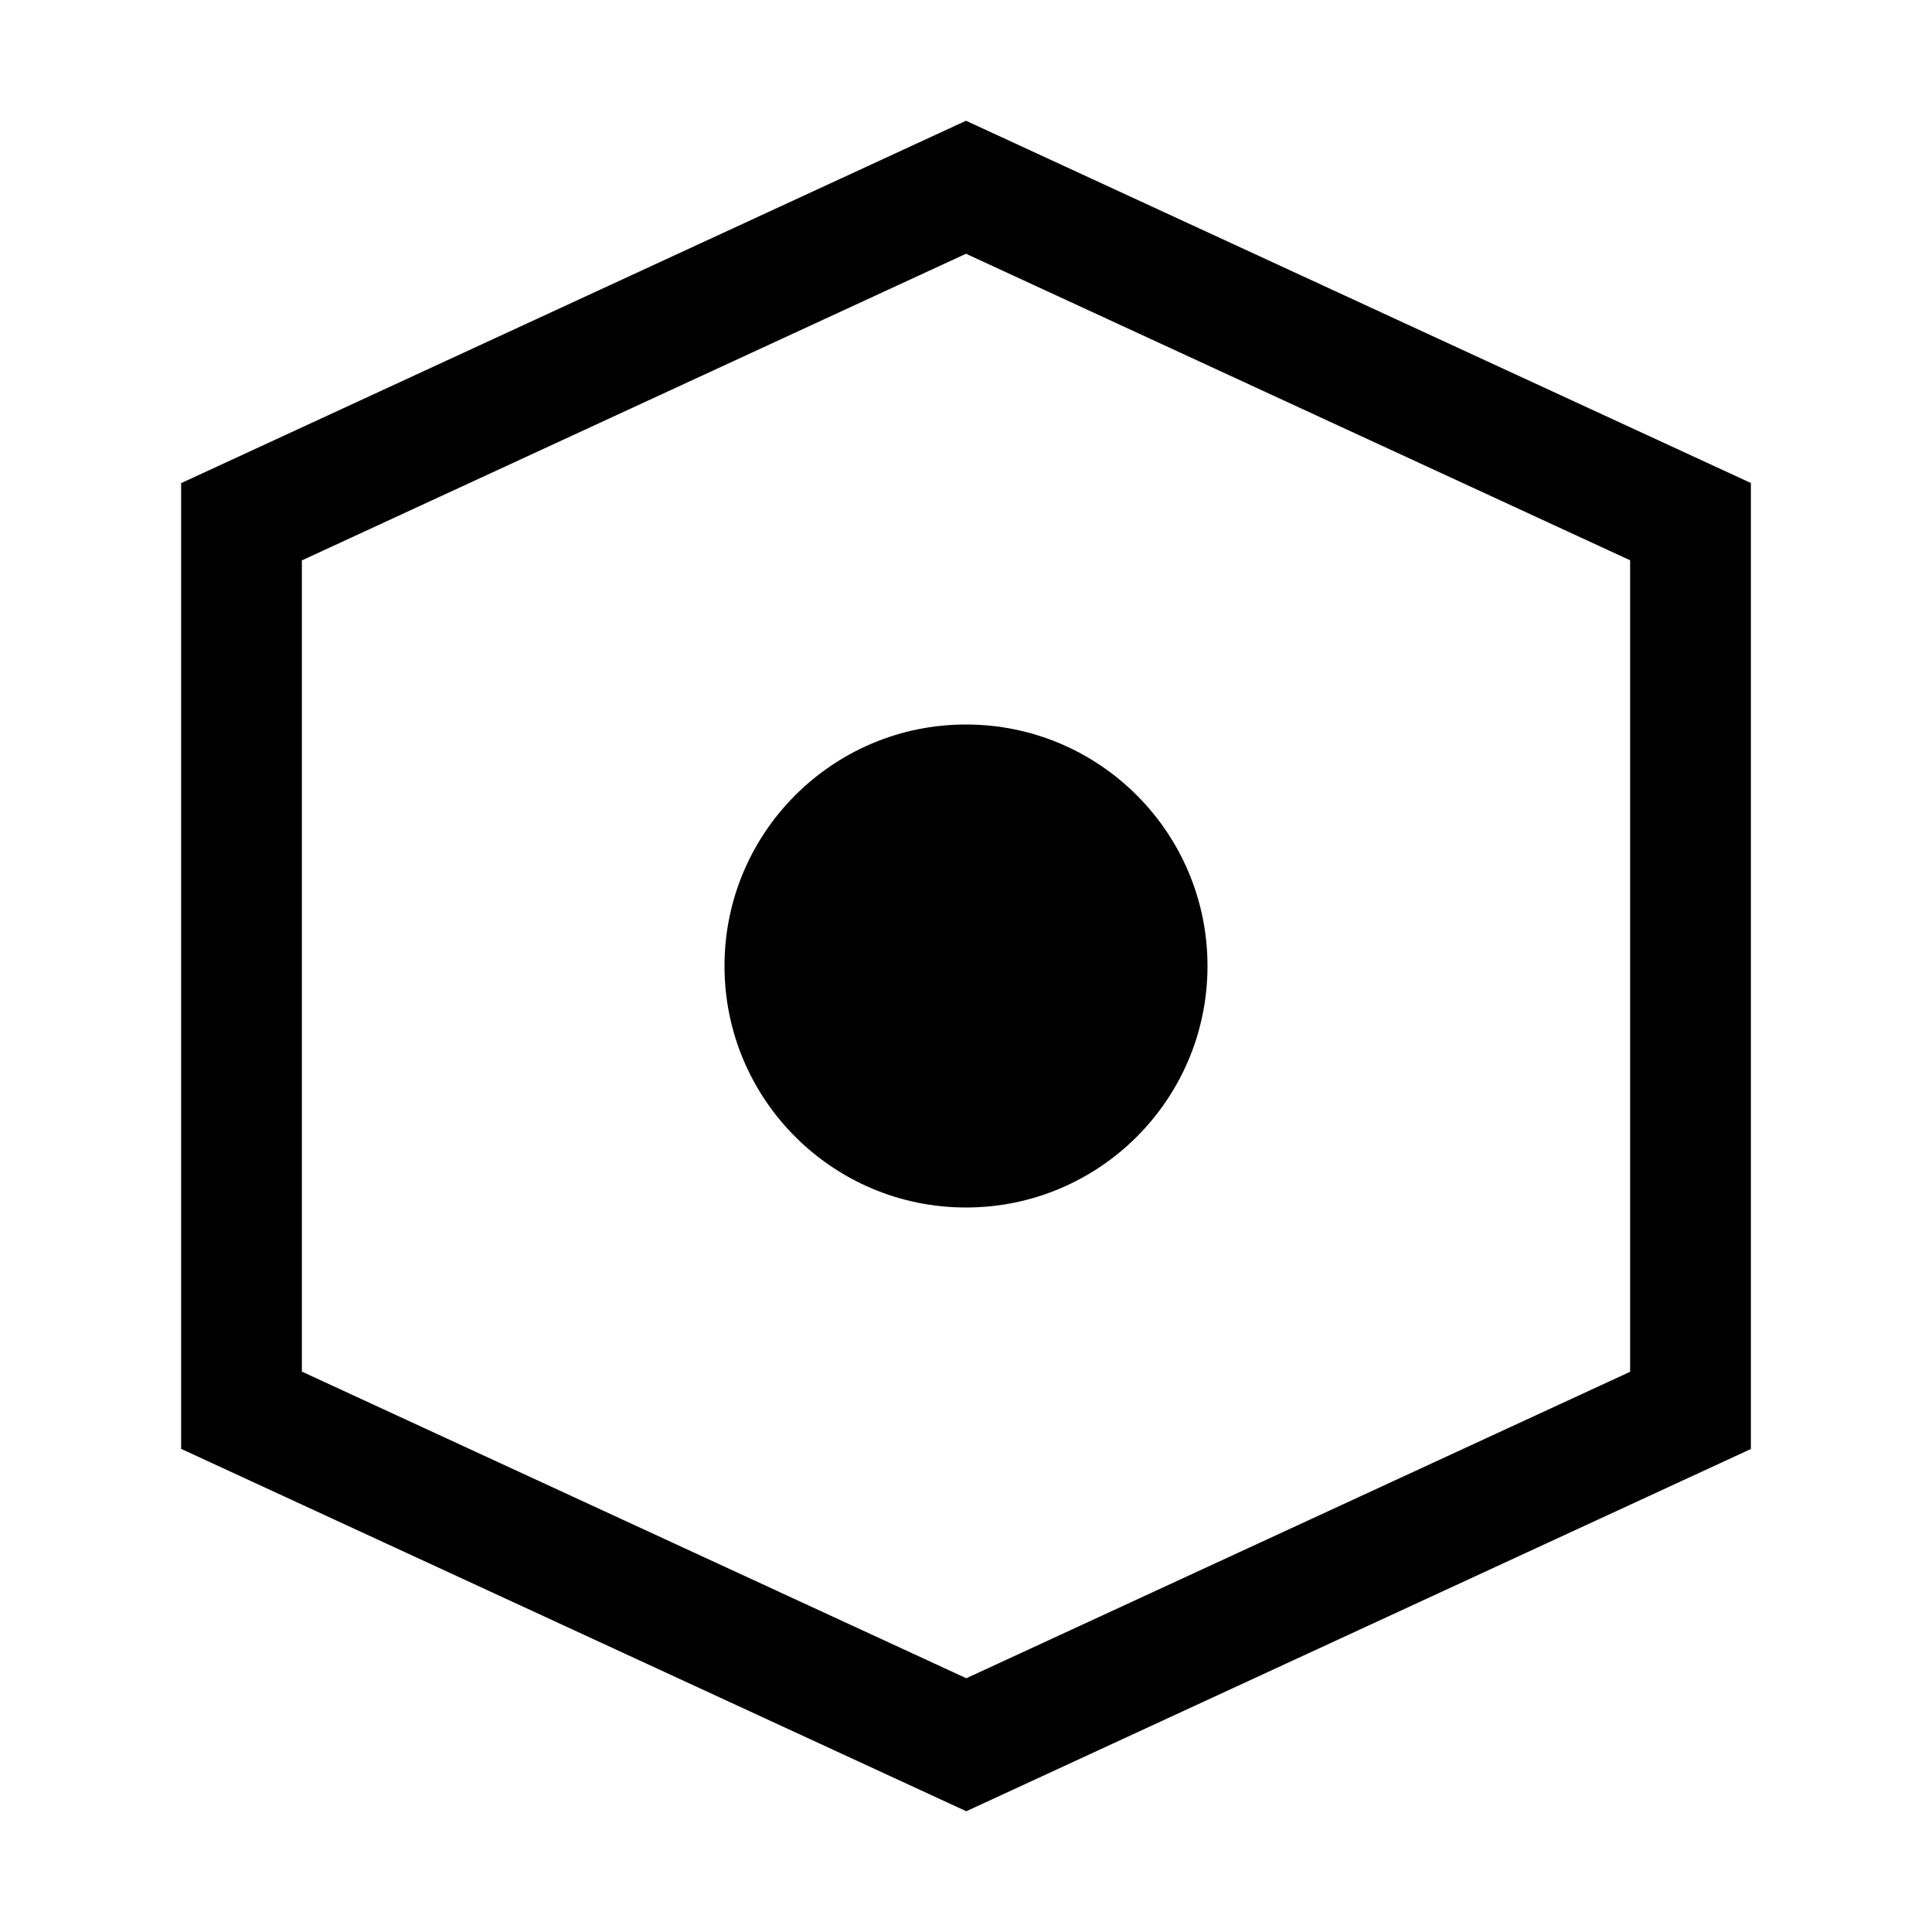 <svg width="32" height="32" viewBox="0 0 32 32" fill="none" xmlns="http://www.w3.org/2000/svg">
<path d="M16 20C18.209 20 20 18.209 20 16C20 13.791 18.209 12 16 12C13.791 12 12 13.791 12 16C12 18.209 13.791 20 16 20Z" fill="black"/>
<path fill-rule="evenodd" clip-rule="evenodd" d="M3 8H3.005L16 2L29 8V24L16.005 30L3.005 24H3V8ZM27 9.28L16 4.203L5 9.282V22.718L16.005 27.797L27 22.721V9.28Z" fill="black"/>
</svg>
